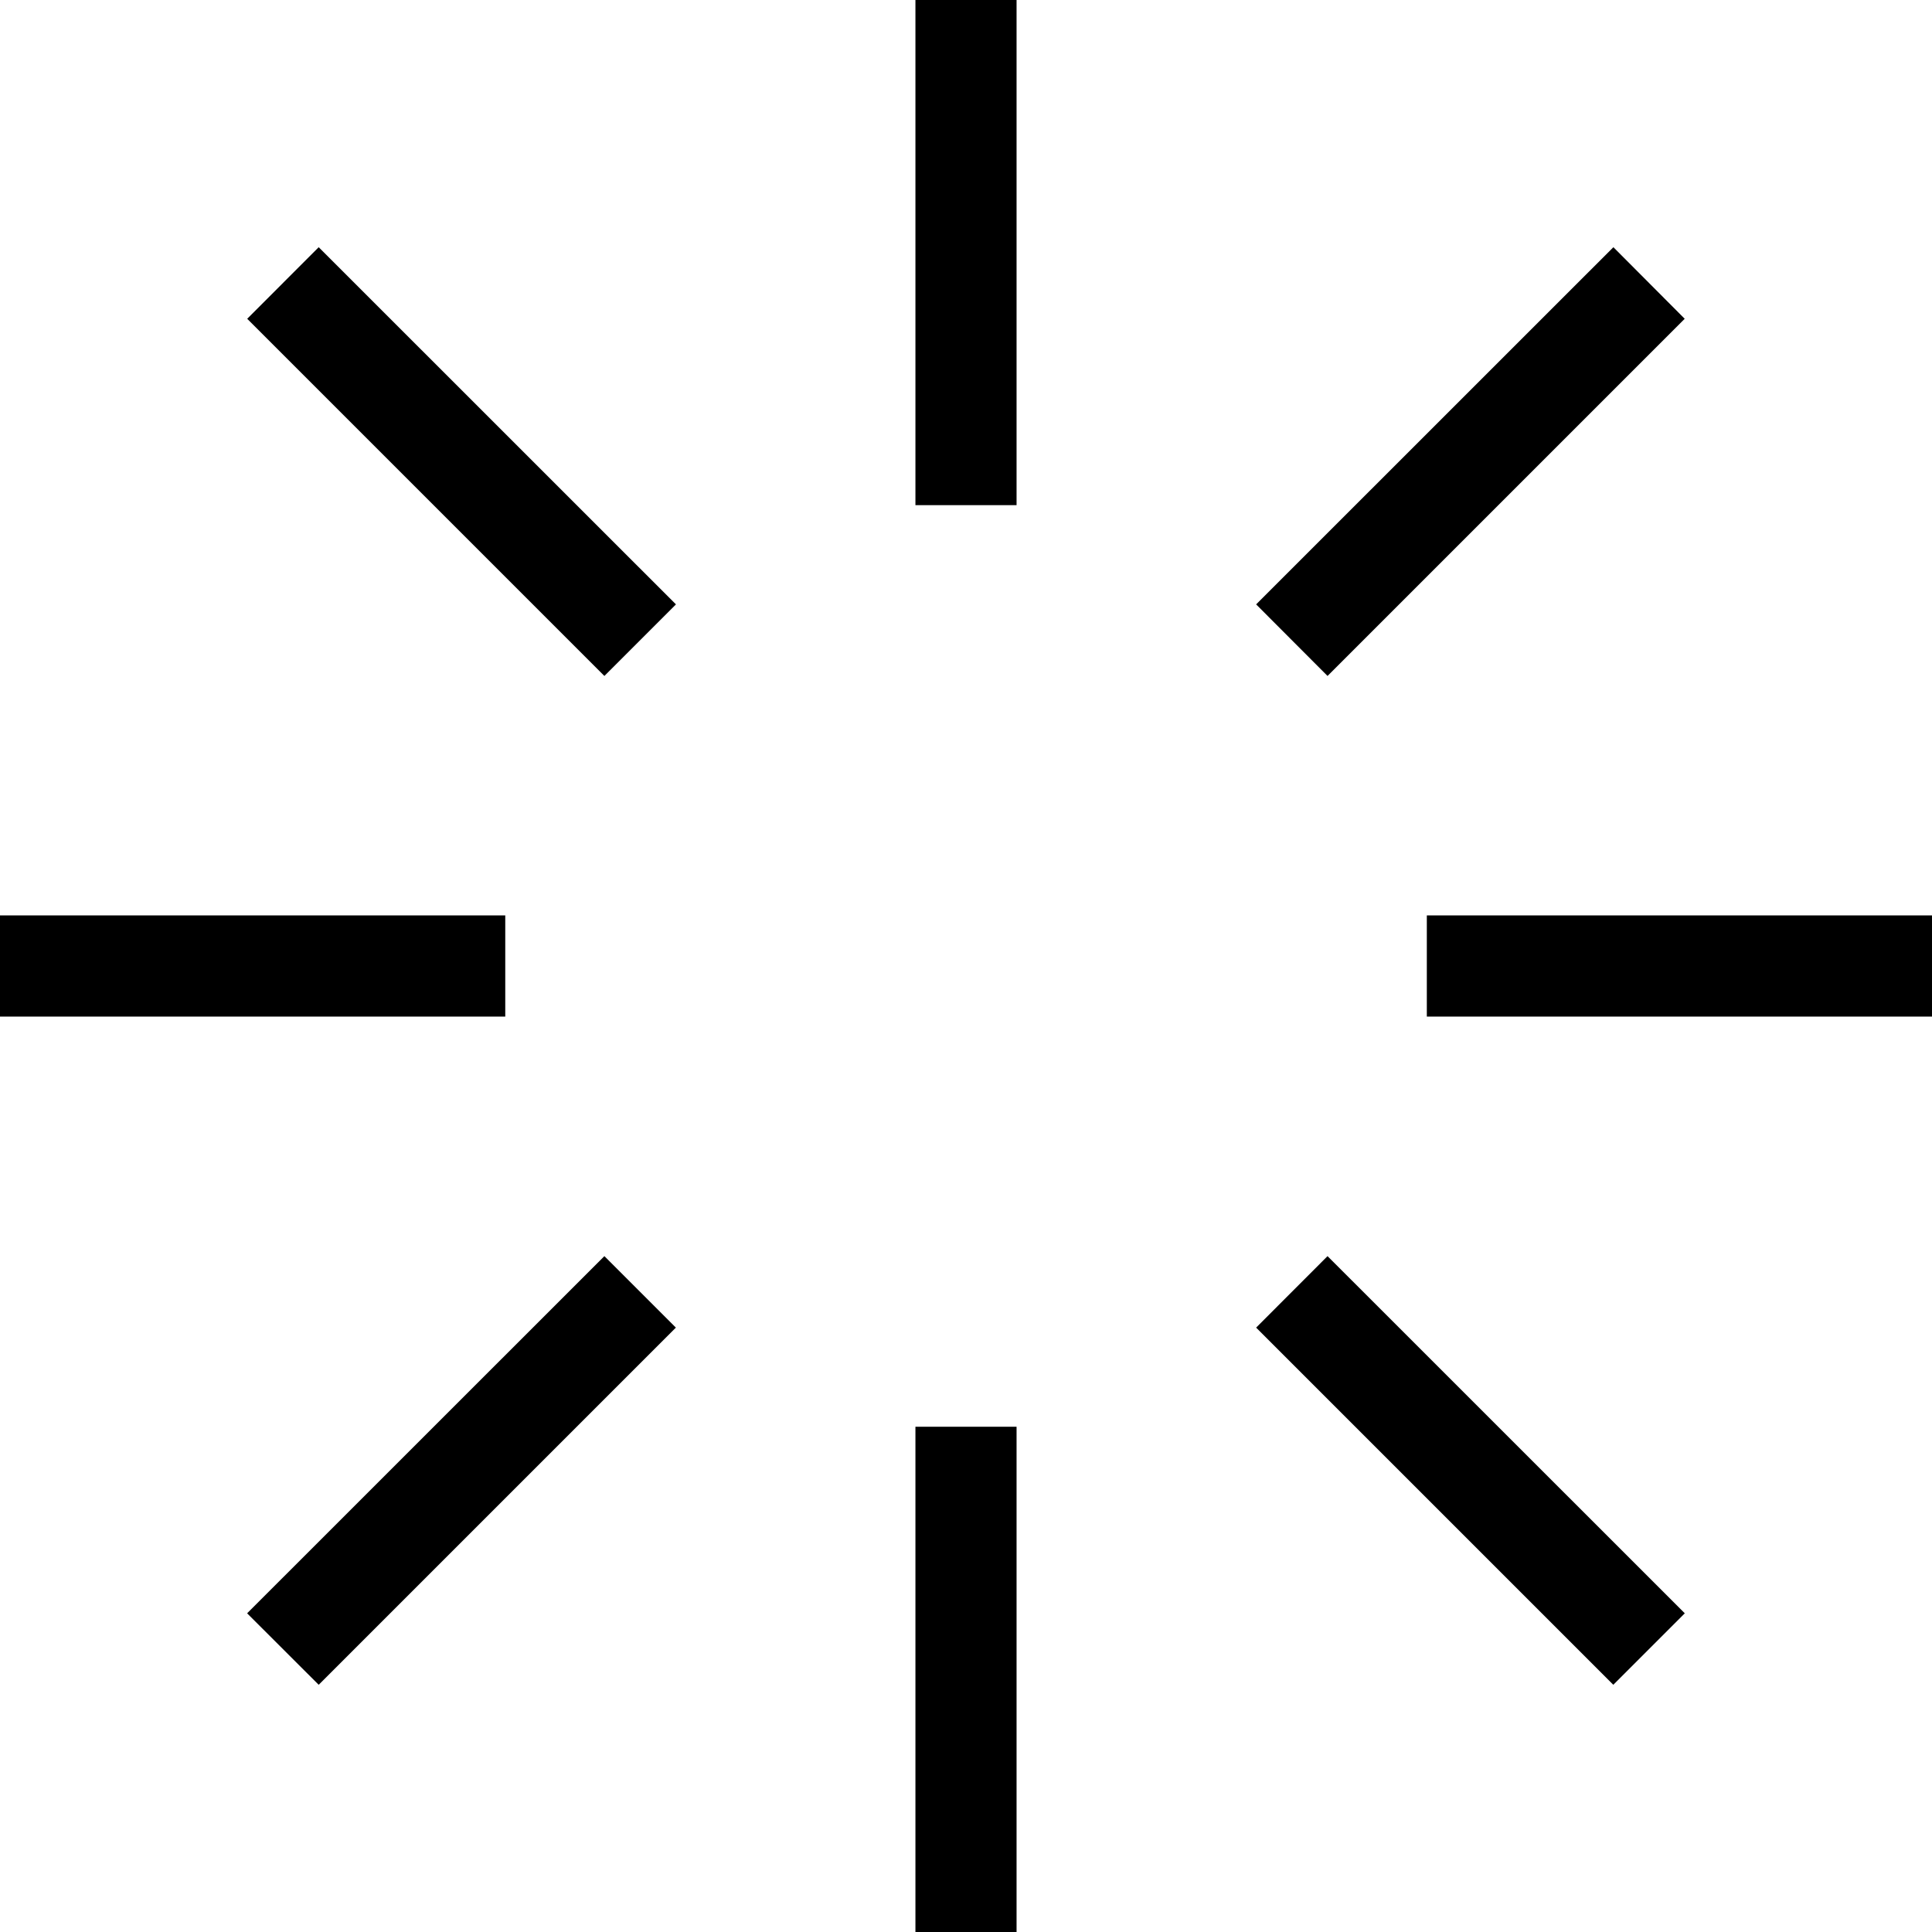 <?xml version="1.0" encoding="UTF-8"?>
<svg width="23px" height="23px" viewBox="0 0 23 23" version="1.1" 
    xmlns="http://www.w3.org/2000/svg" 
    xmlns:xlink="http://www.w3.org/1999/xlink">
    <!-- Generator: Sketch 49.3 (51167) - http://www.bohemiancoding.com/sketch -->
    <desc>Created with Sketch.</desc>
    <defs></defs>
    <g id="Icons" stroke="none" stroke-width="1">
        <g id="PPE-Icons" transform="translate(-71, -131)">
            <path d="M81.898,137.014 L81.898,131 L83.102,131 L83.102,137.014 L81.898,137.014 Z M78.195,139.047 L73.943,134.795 L74.794,133.943 L79.047,138.195 L78.195,139.047 Z M71,143.102 L71,141.898 L77.015,141.898 L77.015,143.102 L71,143.102 Z M74.794,151.057 L73.942,150.206 L78.195,145.954 L79.046,146.805 L74.794,151.057 Z M81.898,154 L81.898,147.985 L83.102,147.985 L83.102,154 L81.898,154 Z M90.206,151.057 L85.954,146.805 L86.804,145.954 L91.057,150.206 L90.206,151.057 Z M87.986,143.102 L87.986,141.898 L94,141.898 L94,143.102 L87.986,143.102 Z M86.804,139.047 L85.954,138.195 L90.207,133.943 L91.056,134.795 L86.804,139.047 Z" id="icon-spinner"></path>
        </g>
    </g>
</svg>
